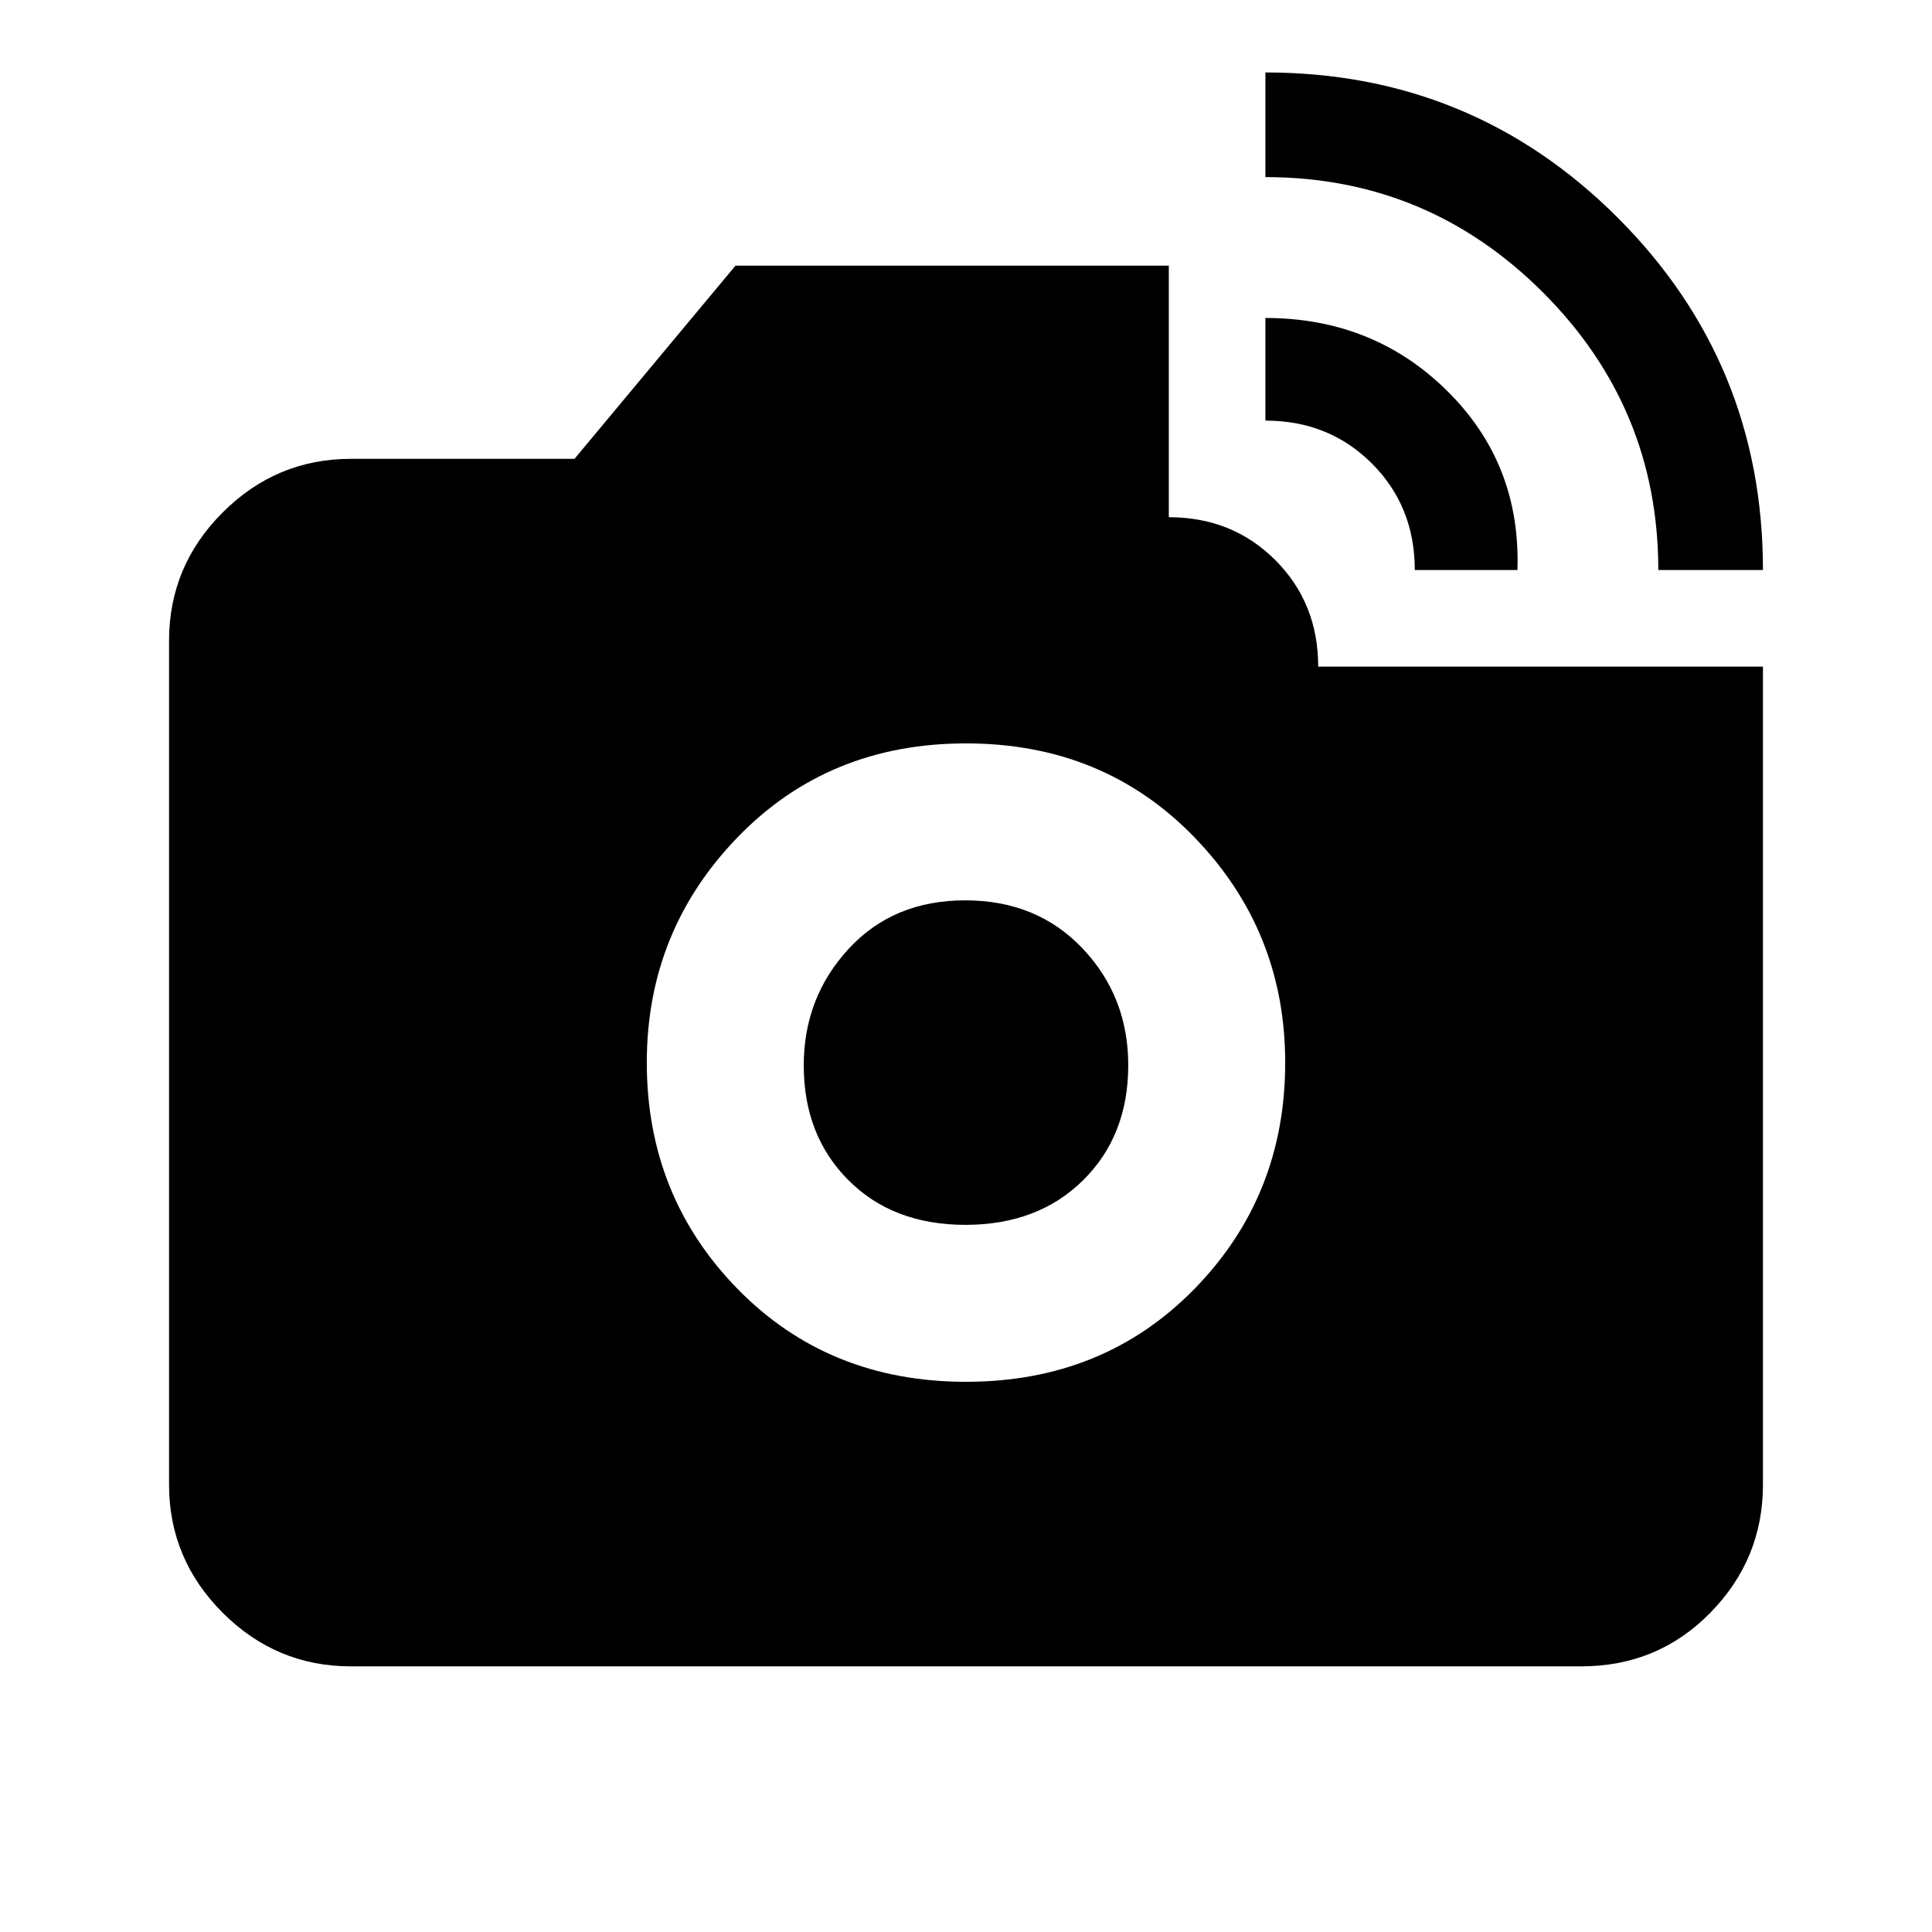<svg xmlns="http://www.w3.org/2000/svg" height="20" viewBox="0 -960 960 960" width="20"><path d="M824-676.77q0-80.61-57.31-137.92Q709.38-872 628.77-872v-52q102.88 0 175.06 72.17Q876-779.65 876-676.77h-52Zm-121 0q0-31.61-21.31-52.92Q660.38-751 628.77-751v-51q53.65 0 90.32 36.23 36.68 36.23 34.91 89h-51ZM480-273.39q68.35 0 113.48-46.13 45.13-46.13 45.13-112.48 0-65.35-45.13-111.98-45.13-46.63-113.48-46.63t-113.48 46.63Q321.39-497.35 321.39-432q0 66.35 45.13 112.48 45.13 46.13 113.48 46.13Zm-.28-77.99q-36.03 0-58.18-22.24-22.16-22.23-22.16-56.96 0-33.73 22.24-57.88 22.23-24.16 57.96-24.16 35.73 0 58.38 23.94 22.66 23.94 22.66 57.96 0 35.03-22.44 57.18-22.44 22.16-58.46 22.16ZM174.31-132q-37.03 0-63.67-26.64T84-222.31v-419.38q0-37.03 26.64-63.67T174.31-732h111.15l80-96h215.31v125q31.61 0 52.92 21.31Q655-660.38 655-628.77h221v406.46q0 37.03-26.14 63.67T785.69-132H174.31Z"/></svg>